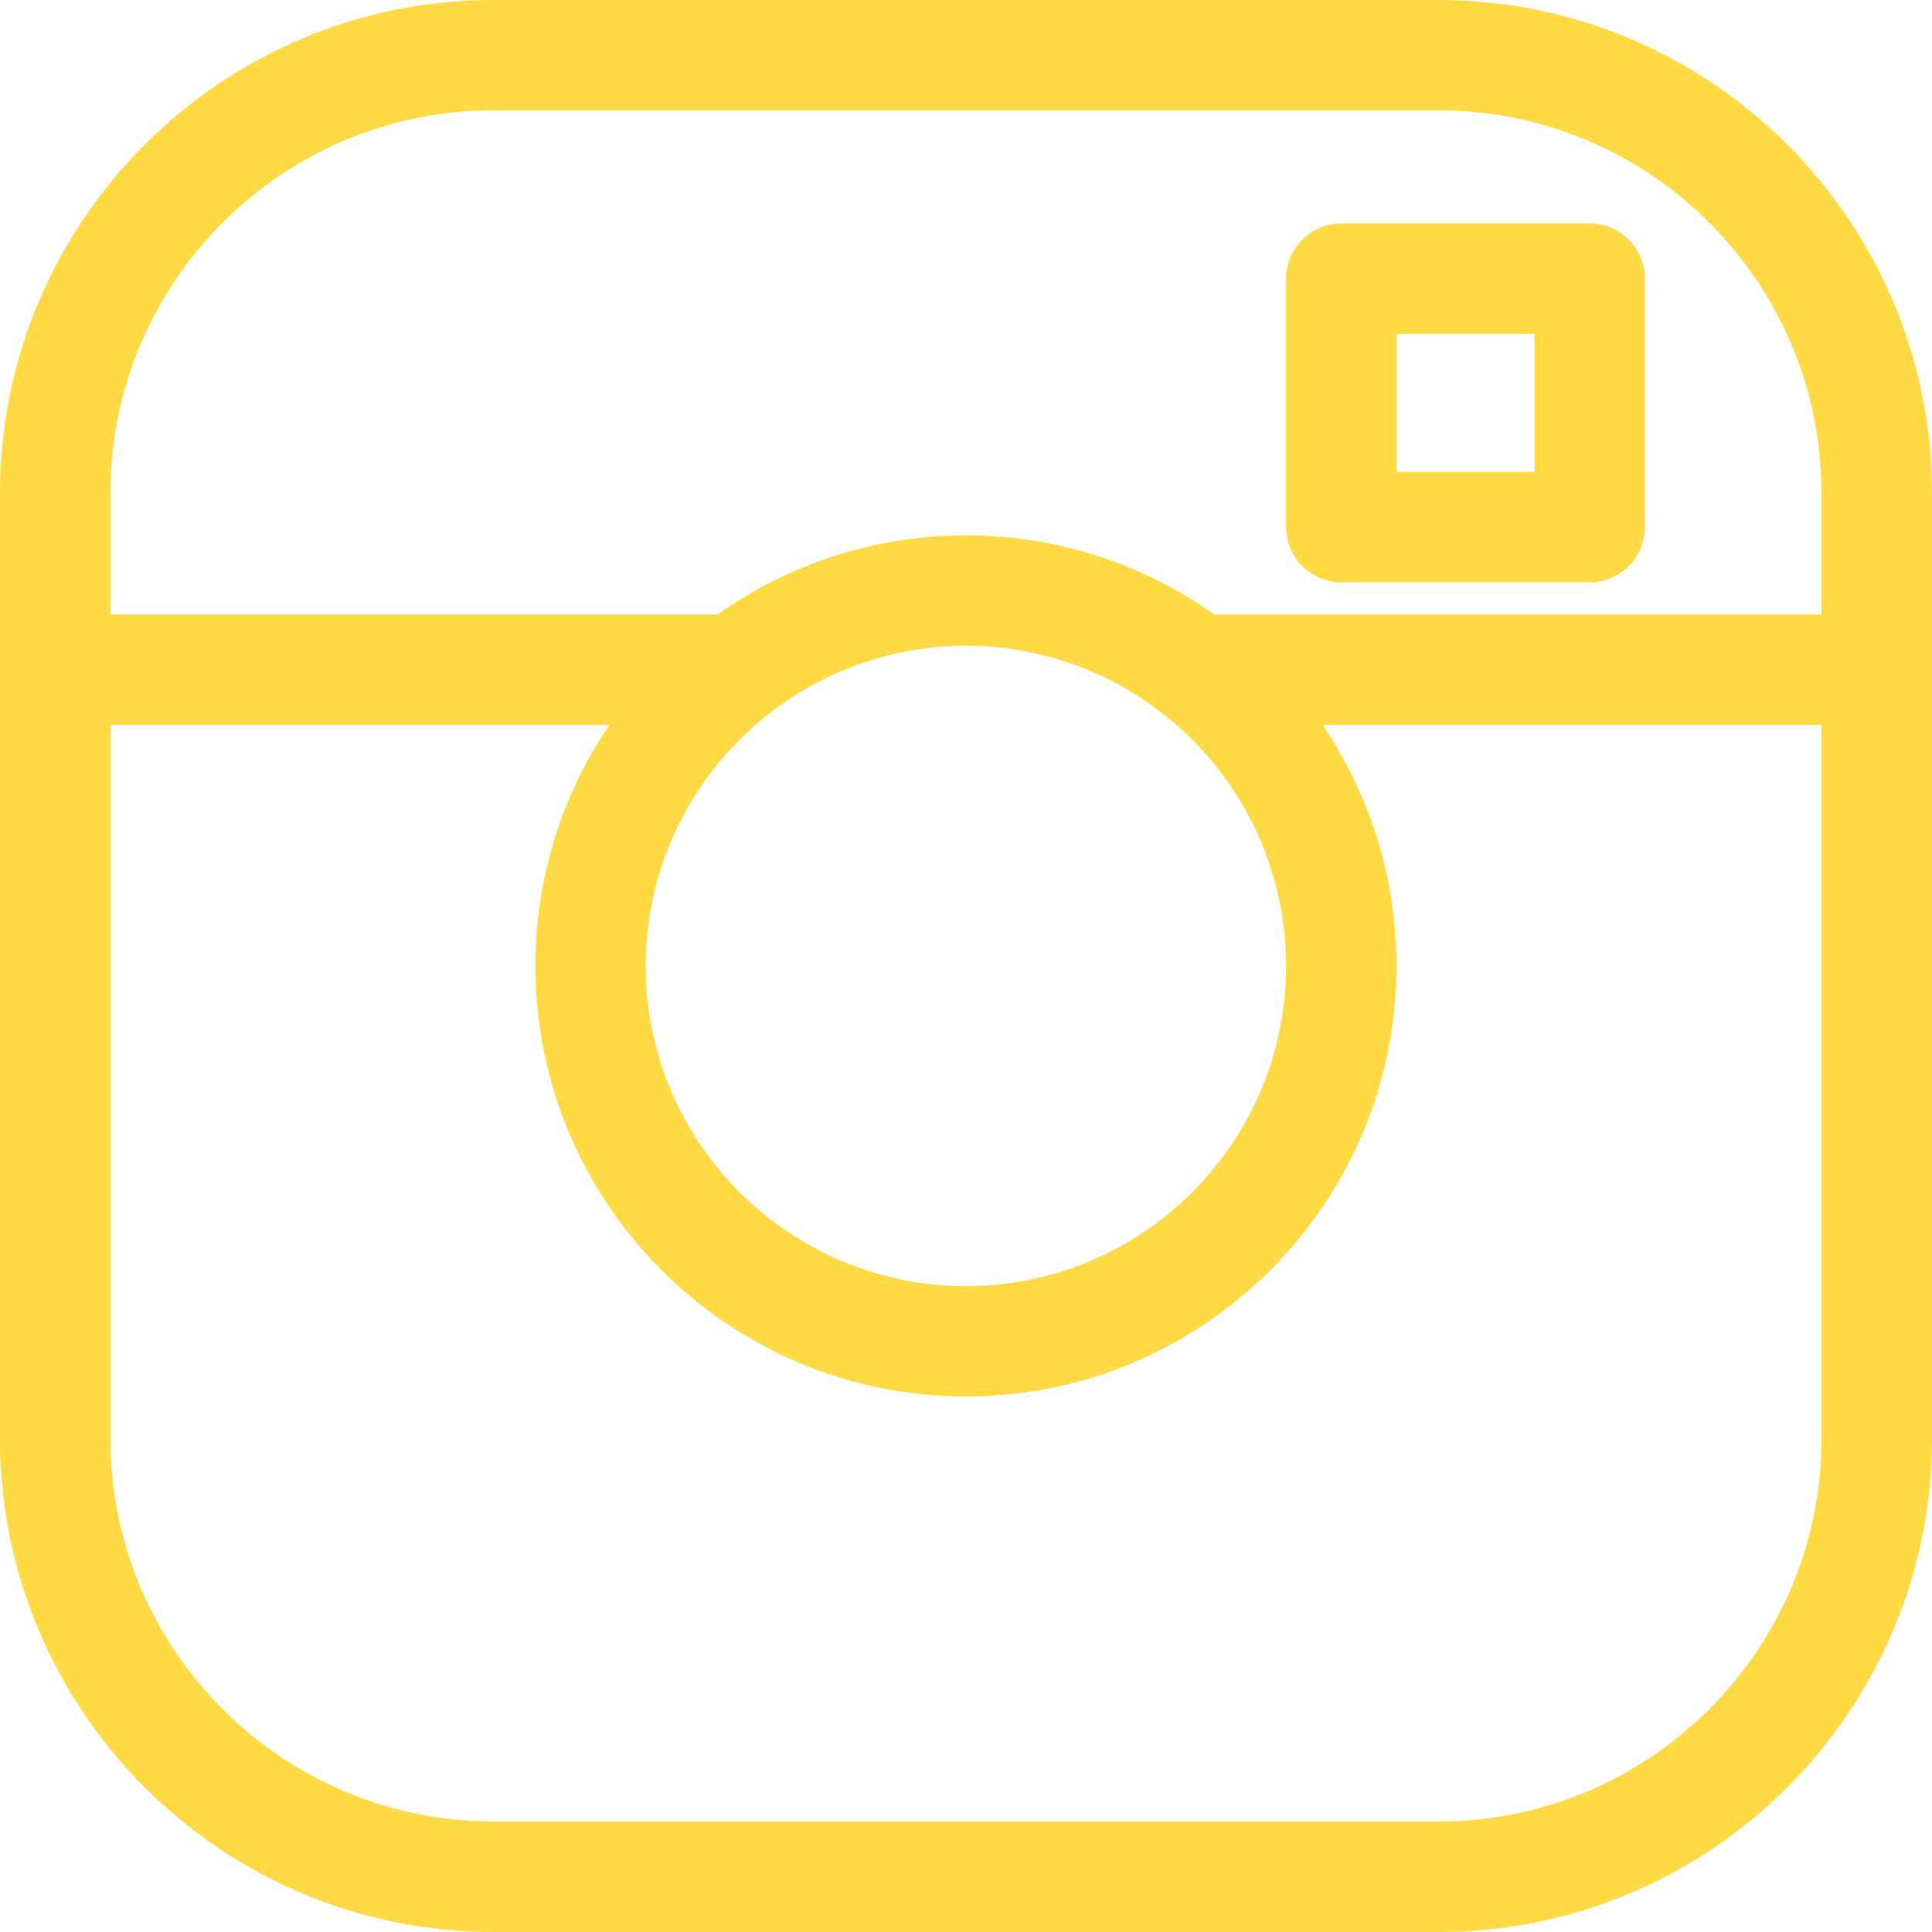 <?xml version="1.0" encoding="iso-8859-1"?>
<!-- Generator: Adobe Illustrator 19.1.0, SVG Export Plug-In . SVG Version: 6.00 Build 0)  -->
<svg xmlns="http://www.w3.org/2000/svg" xmlns:xlink="http://www.w3.org/1999/xlink" version="1.1" id="Capa_1" x="0px" y="0px" viewBox="0 0 31.059 31.059" style="enable-background:new 0 0 31.059 31.059;" xml:space="preserve" width="512px" height="512px">
<g>
	<g>
		<path d="M23.128,31.059H7.931C3.558,31.059,0,27.5,0,23.127V7.93C0,3.557,3.558,0,7.931,0h15.197    c4.373,0,7.931,3.557,7.931,7.93v15.197C31.059,27.5,27.501,31.059,23.128,31.059z M7.931,1.774c-3.395,0-6.156,2.761-6.156,6.155    v15.197c0,3.395,2.762,6.156,6.156,6.156h15.197c3.395,0,6.155-2.762,6.155-6.156V7.93c0-3.395-2.761-6.155-6.155-6.155H7.931z" fill="#FFDA44"/>
	</g>
	<g>
		<path d="M30.171,11.654H19.232c-0.49,0-0.888-0.398-0.888-0.888c0-0.49,0.397-0.888,0.888-0.888h10.938    c0.49,0,0.888,0.397,0.888,0.888C31.059,11.256,30.661,11.654,30.171,11.654z" fill="#FFDA44"/>
	</g>
	<g>
		<path d="M11.597,11.654H0.887C0.397,11.654,0,11.256,0,10.767c0-0.49,0.397-0.888,0.887-0.888h10.71    c0.49,0,0.888,0.397,0.888,0.888C12.484,11.256,12.087,11.654,11.597,11.654z" fill="#FFDA44"/>
	</g>
	<g>
		<path d="M15.529,22.45c-3.816,0-6.922-3.104-6.922-6.921c0-3.817,3.105-6.922,6.922-6.922    c3.816,0,6.921,3.104,6.921,6.922C22.45,19.346,19.346,22.45,15.529,22.45z M15.529,10.382c-2.838,0-5.148,2.31-5.148,5.148    s2.31,5.146,5.148,5.146c2.838,0,5.146-2.308,5.146-5.146S18.367,10.382,15.529,10.382z" fill="#FFDA44"/>
	</g>
	<g>
		<path d="M25.557,9.361h-3.993c-0.49,0-0.888-0.397-0.888-0.887V4.48c0-0.49,0.398-0.887,0.888-0.887h3.993    c0.49,0,0.887,0.397,0.887,0.887v3.994C26.443,8.965,26.047,9.361,25.557,9.361z M22.45,7.586h2.219V5.368H22.45V7.586z" fill="#FFDA44"/>
	</g>
	<g>
		
			<path style="stroke-width:1.775;stroke-linecap:round;stroke-linejoin:round;stroke-miterlimit:10;" d="    M19.232,10.767" stroke="#FFDA44" fill="#FFDA44"/>
	</g>
</g>
<g>
</g>
<g>
</g>
<g>
</g>
<g>
</g>
<g>
</g>
<g>
</g>
<g>
</g>
<g>
</g>
<g>
</g>
<g>
</g>
<g>
</g>
<g>
</g>
<g>
</g>
<g>
</g>
<g>
</g>
</svg>
